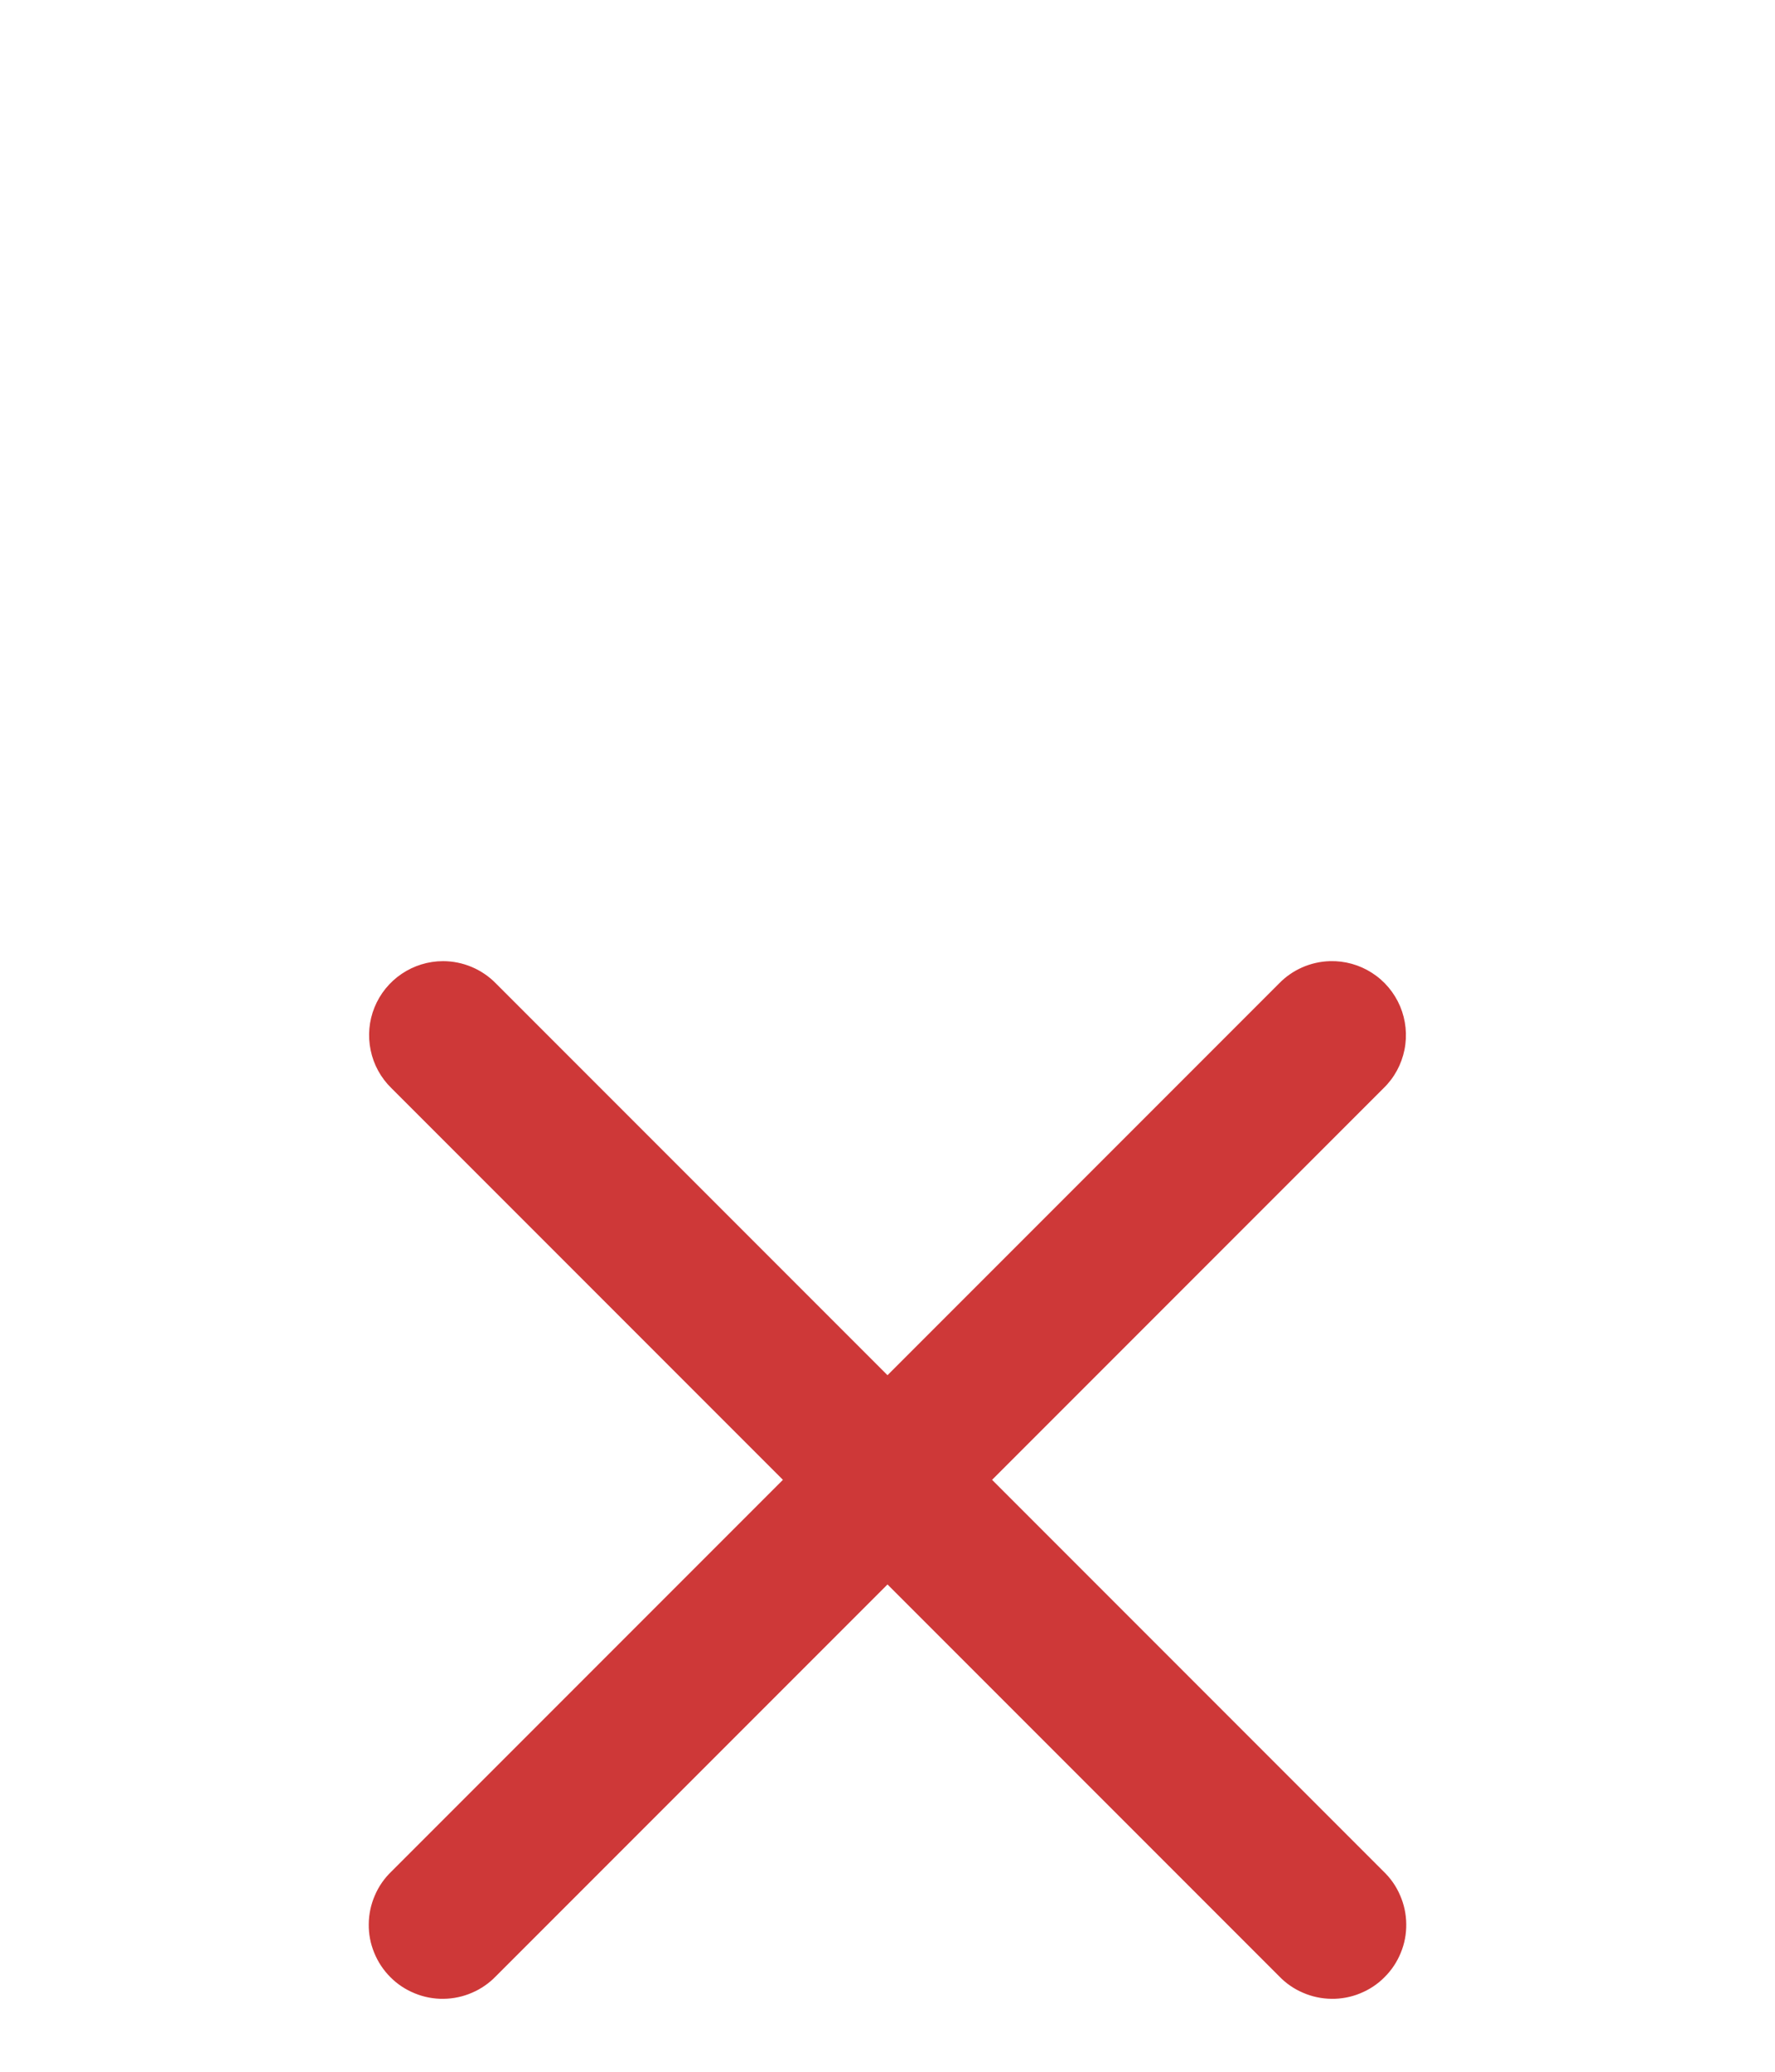 <svg width="24" height="28" viewBox="0 0 24 28" fill="none" xmlns="http://www.w3.org/2000/svg">
<g filter="url(#filter0_dd_1_4467)">
<path d="M5.99 4.99C5.791 4.99 5.597 5.05 5.432 5.161C5.267 5.272 5.139 5.43 5.064 5.614C4.989 5.798 4.971 6.001 5.012 6.195C5.052 6.39 5.15 6.568 5.293 6.707L10.586 12L5.293 17.293C5.197 17.385 5.12 17.495 5.068 17.618C5.015 17.74 4.987 17.871 4.986 18.004C4.984 18.137 5.009 18.269 5.06 18.392C5.11 18.515 5.184 18.627 5.278 18.721C5.372 18.816 5.484 18.89 5.608 18.94C5.731 18.991 5.863 19.016 5.996 19.014C6.129 19.013 6.26 18.985 6.382 18.932C6.504 18.88 6.615 18.803 6.707 18.707L12 13.414L17.293 18.707C17.385 18.803 17.495 18.88 17.618 18.932C17.74 18.985 17.871 19.013 18.004 19.014C18.137 19.016 18.269 18.991 18.392 18.94C18.515 18.89 18.628 18.816 18.721 18.721C18.816 18.627 18.89 18.515 18.94 18.392C18.991 18.269 19.016 18.137 19.014 18.004C19.013 17.871 18.985 17.74 18.932 17.618C18.88 17.495 18.803 17.385 18.707 17.293L13.414 12L18.707 6.707C18.852 6.567 18.95 6.386 18.99 6.188C19.03 5.991 19.009 5.786 18.931 5.6C18.852 5.414 18.72 5.257 18.55 5.148C18.38 5.039 18.182 4.984 17.98 4.99C17.721 4.998 17.474 5.106 17.293 5.293L12 10.586L6.707 5.293C6.614 5.197 6.502 5.121 6.379 5.069C6.256 5.017 6.124 4.99 5.99 4.99Z" fill="#CE3838"/>
</g>
<defs>
<filter id="filter0_dd_1_4467" x="-4" y="0" width="32" height="32" filterUnits="userSpaceOnUse" color-interpolation-filters="sRGB">
<feFlood flood-opacity="0" result="BackgroundImageFix"/>
<feColorMatrix in="SourceAlpha" type="matrix" values="0 0 0 0 0 0 0 0 0 0 0 0 0 0 0 0 0 0 127 0" result="hardAlpha"/>
<feOffset dy="4"/>
<feGaussianBlur stdDeviation="2"/>
<feComposite in2="hardAlpha" operator="out"/>
<feColorMatrix type="matrix" values="0 0 0 0 0 0 0 0 0 0 0 0 0 0 0 0 0 0 0.25 0"/>
<feBlend mode="normal" in2="BackgroundImageFix" result="effect1_dropShadow_1_4467"/>
<feColorMatrix in="SourceAlpha" type="matrix" values="0 0 0 0 0 0 0 0 0 0 0 0 0 0 0 0 0 0 127 0" result="hardAlpha"/>
<feOffset dy="4"/>
<feGaussianBlur stdDeviation="2"/>
<feComposite in2="hardAlpha" operator="out"/>
<feColorMatrix type="matrix" values="0 0 0 0 0 0 0 0 0 0 0 0 0 0 0 0 0 0 0.25 0"/>
<feBlend mode="normal" in2="effect1_dropShadow_1_4467" result="effect2_dropShadow_1_4467"/>
<feBlend mode="normal" in="SourceGraphic" in2="effect2_dropShadow_1_4467" result="shape"/>
</filter>
</defs>
</svg>
